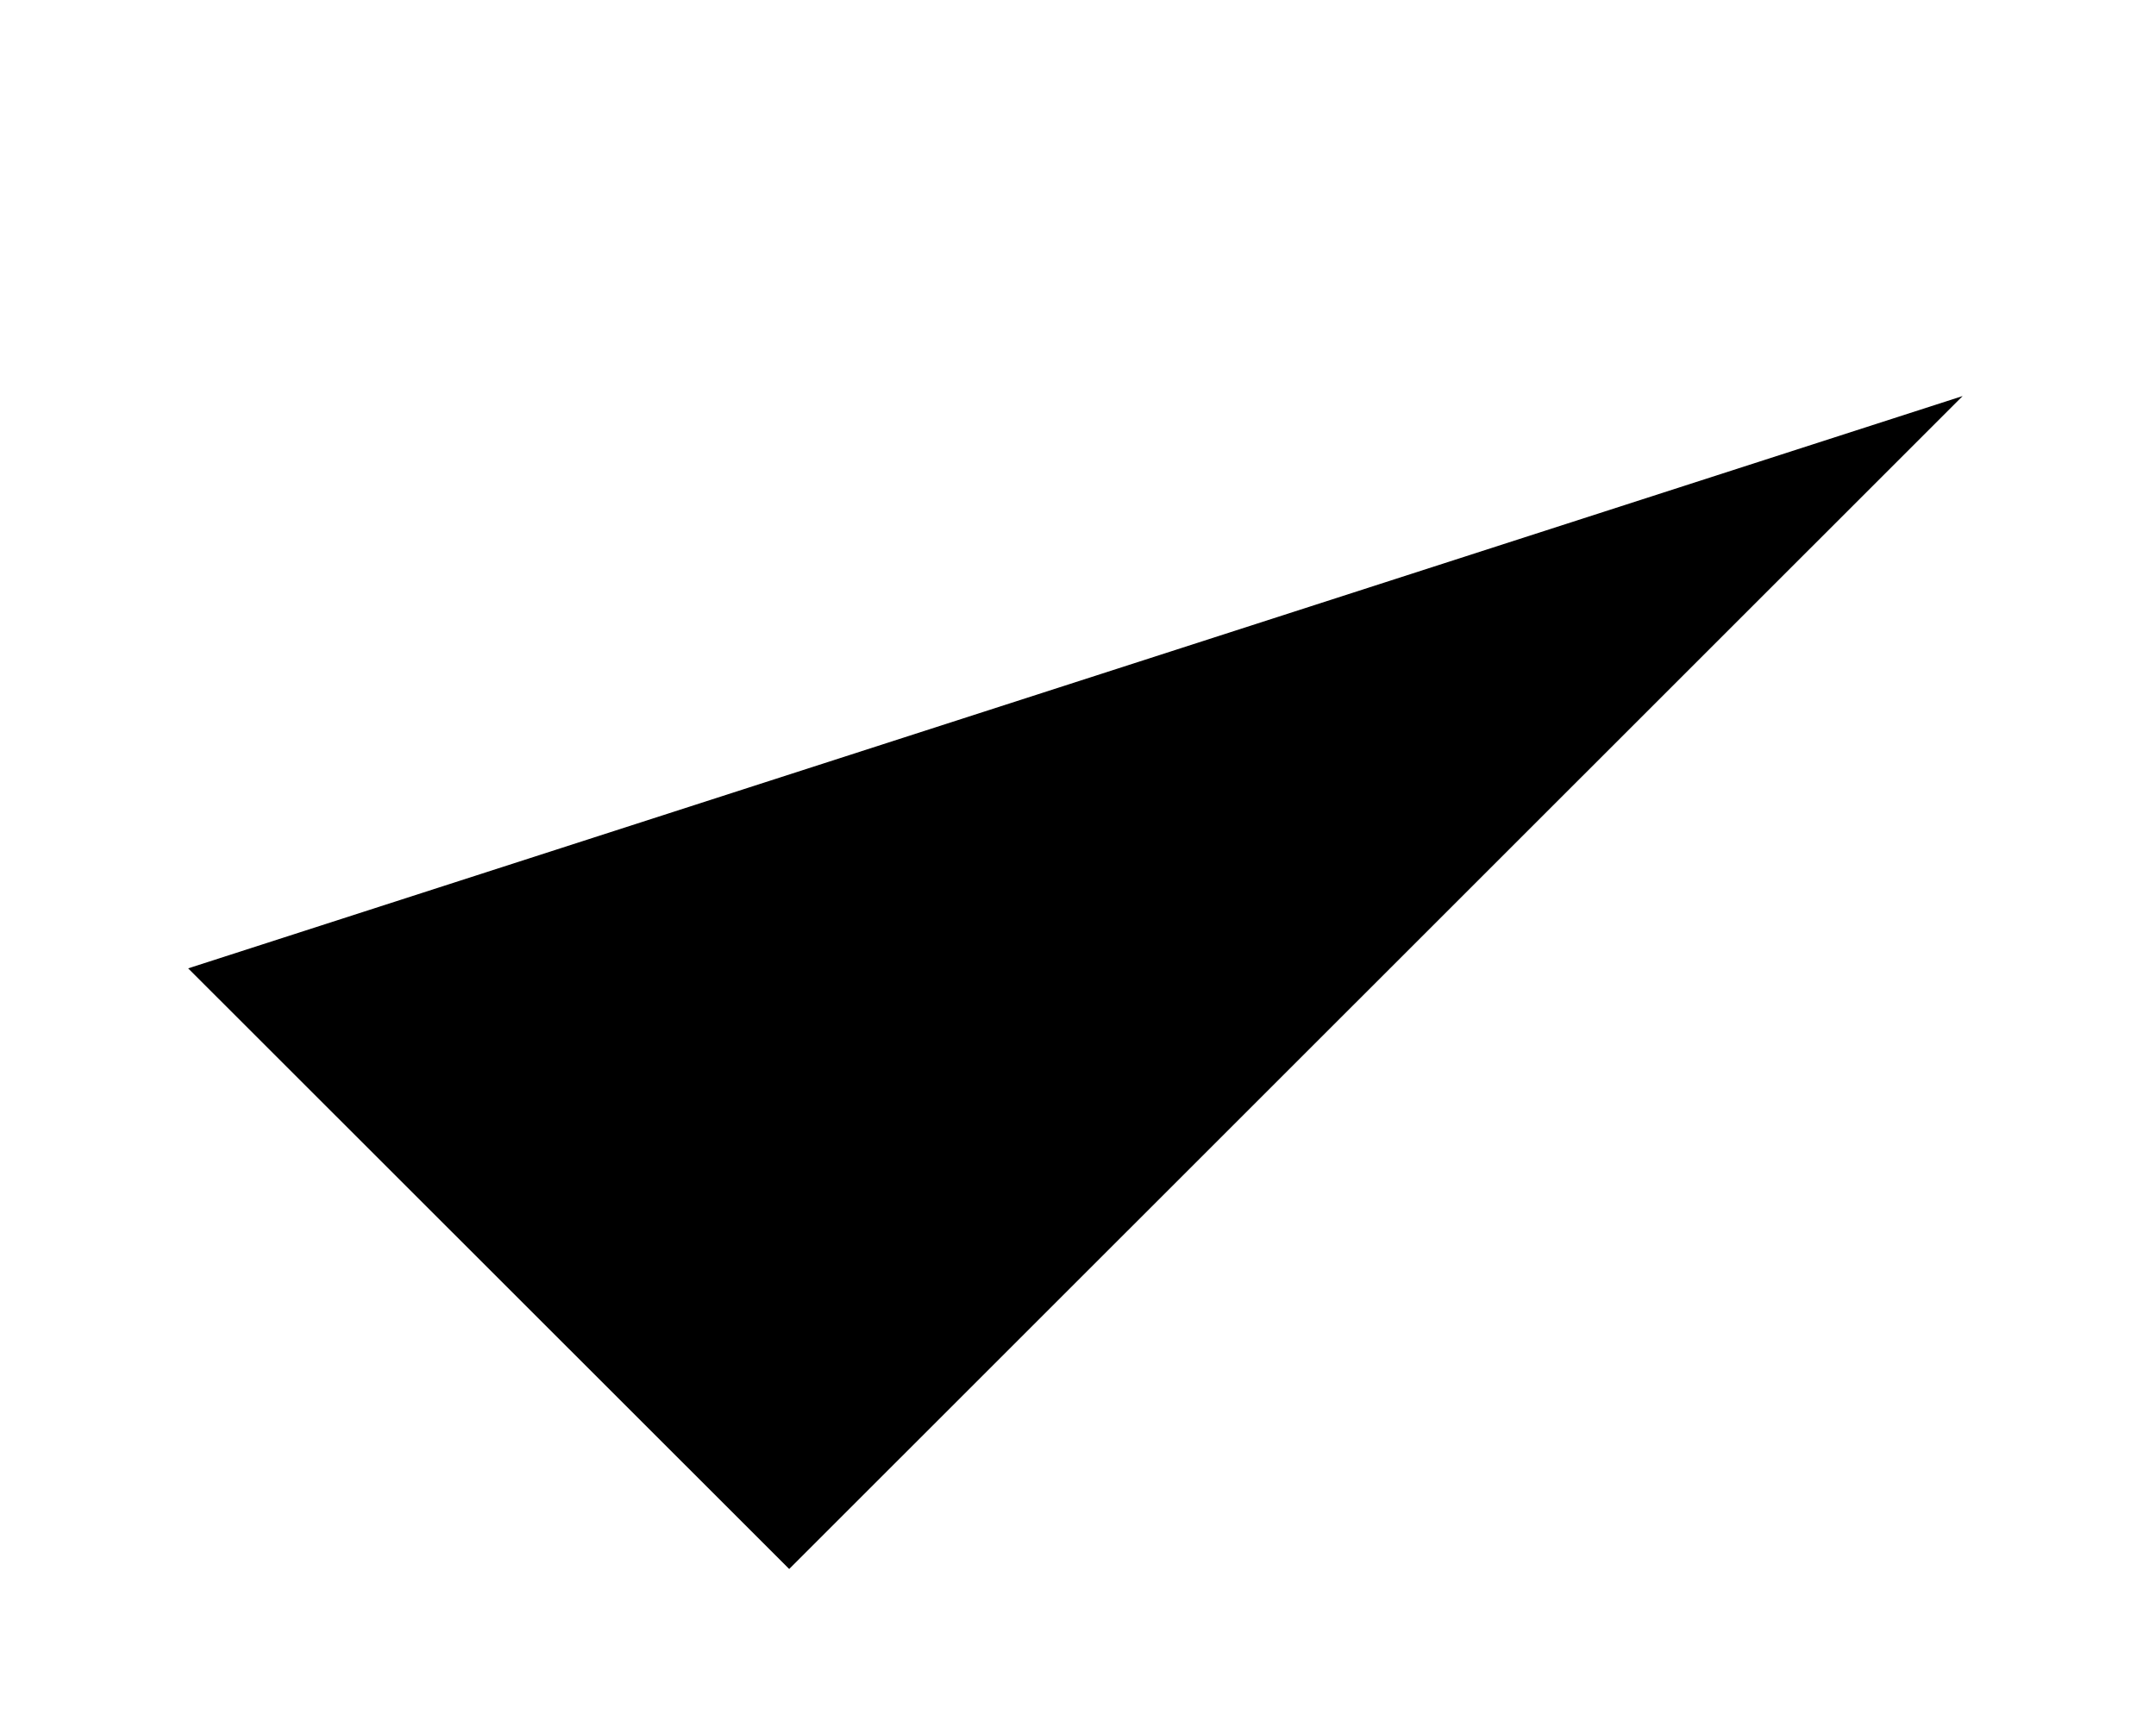 <svg xmlns="http://www.w3.org/2000/svg" width="22" height="17.5" viewBox="0 0 22 17.5">
  <path id="checkbox-tick" class="cls-1" d="M286.027,932.323l-11.974,11.971-6.133-6.13" transform="translate(-266 -928.281)"/>
</svg>
